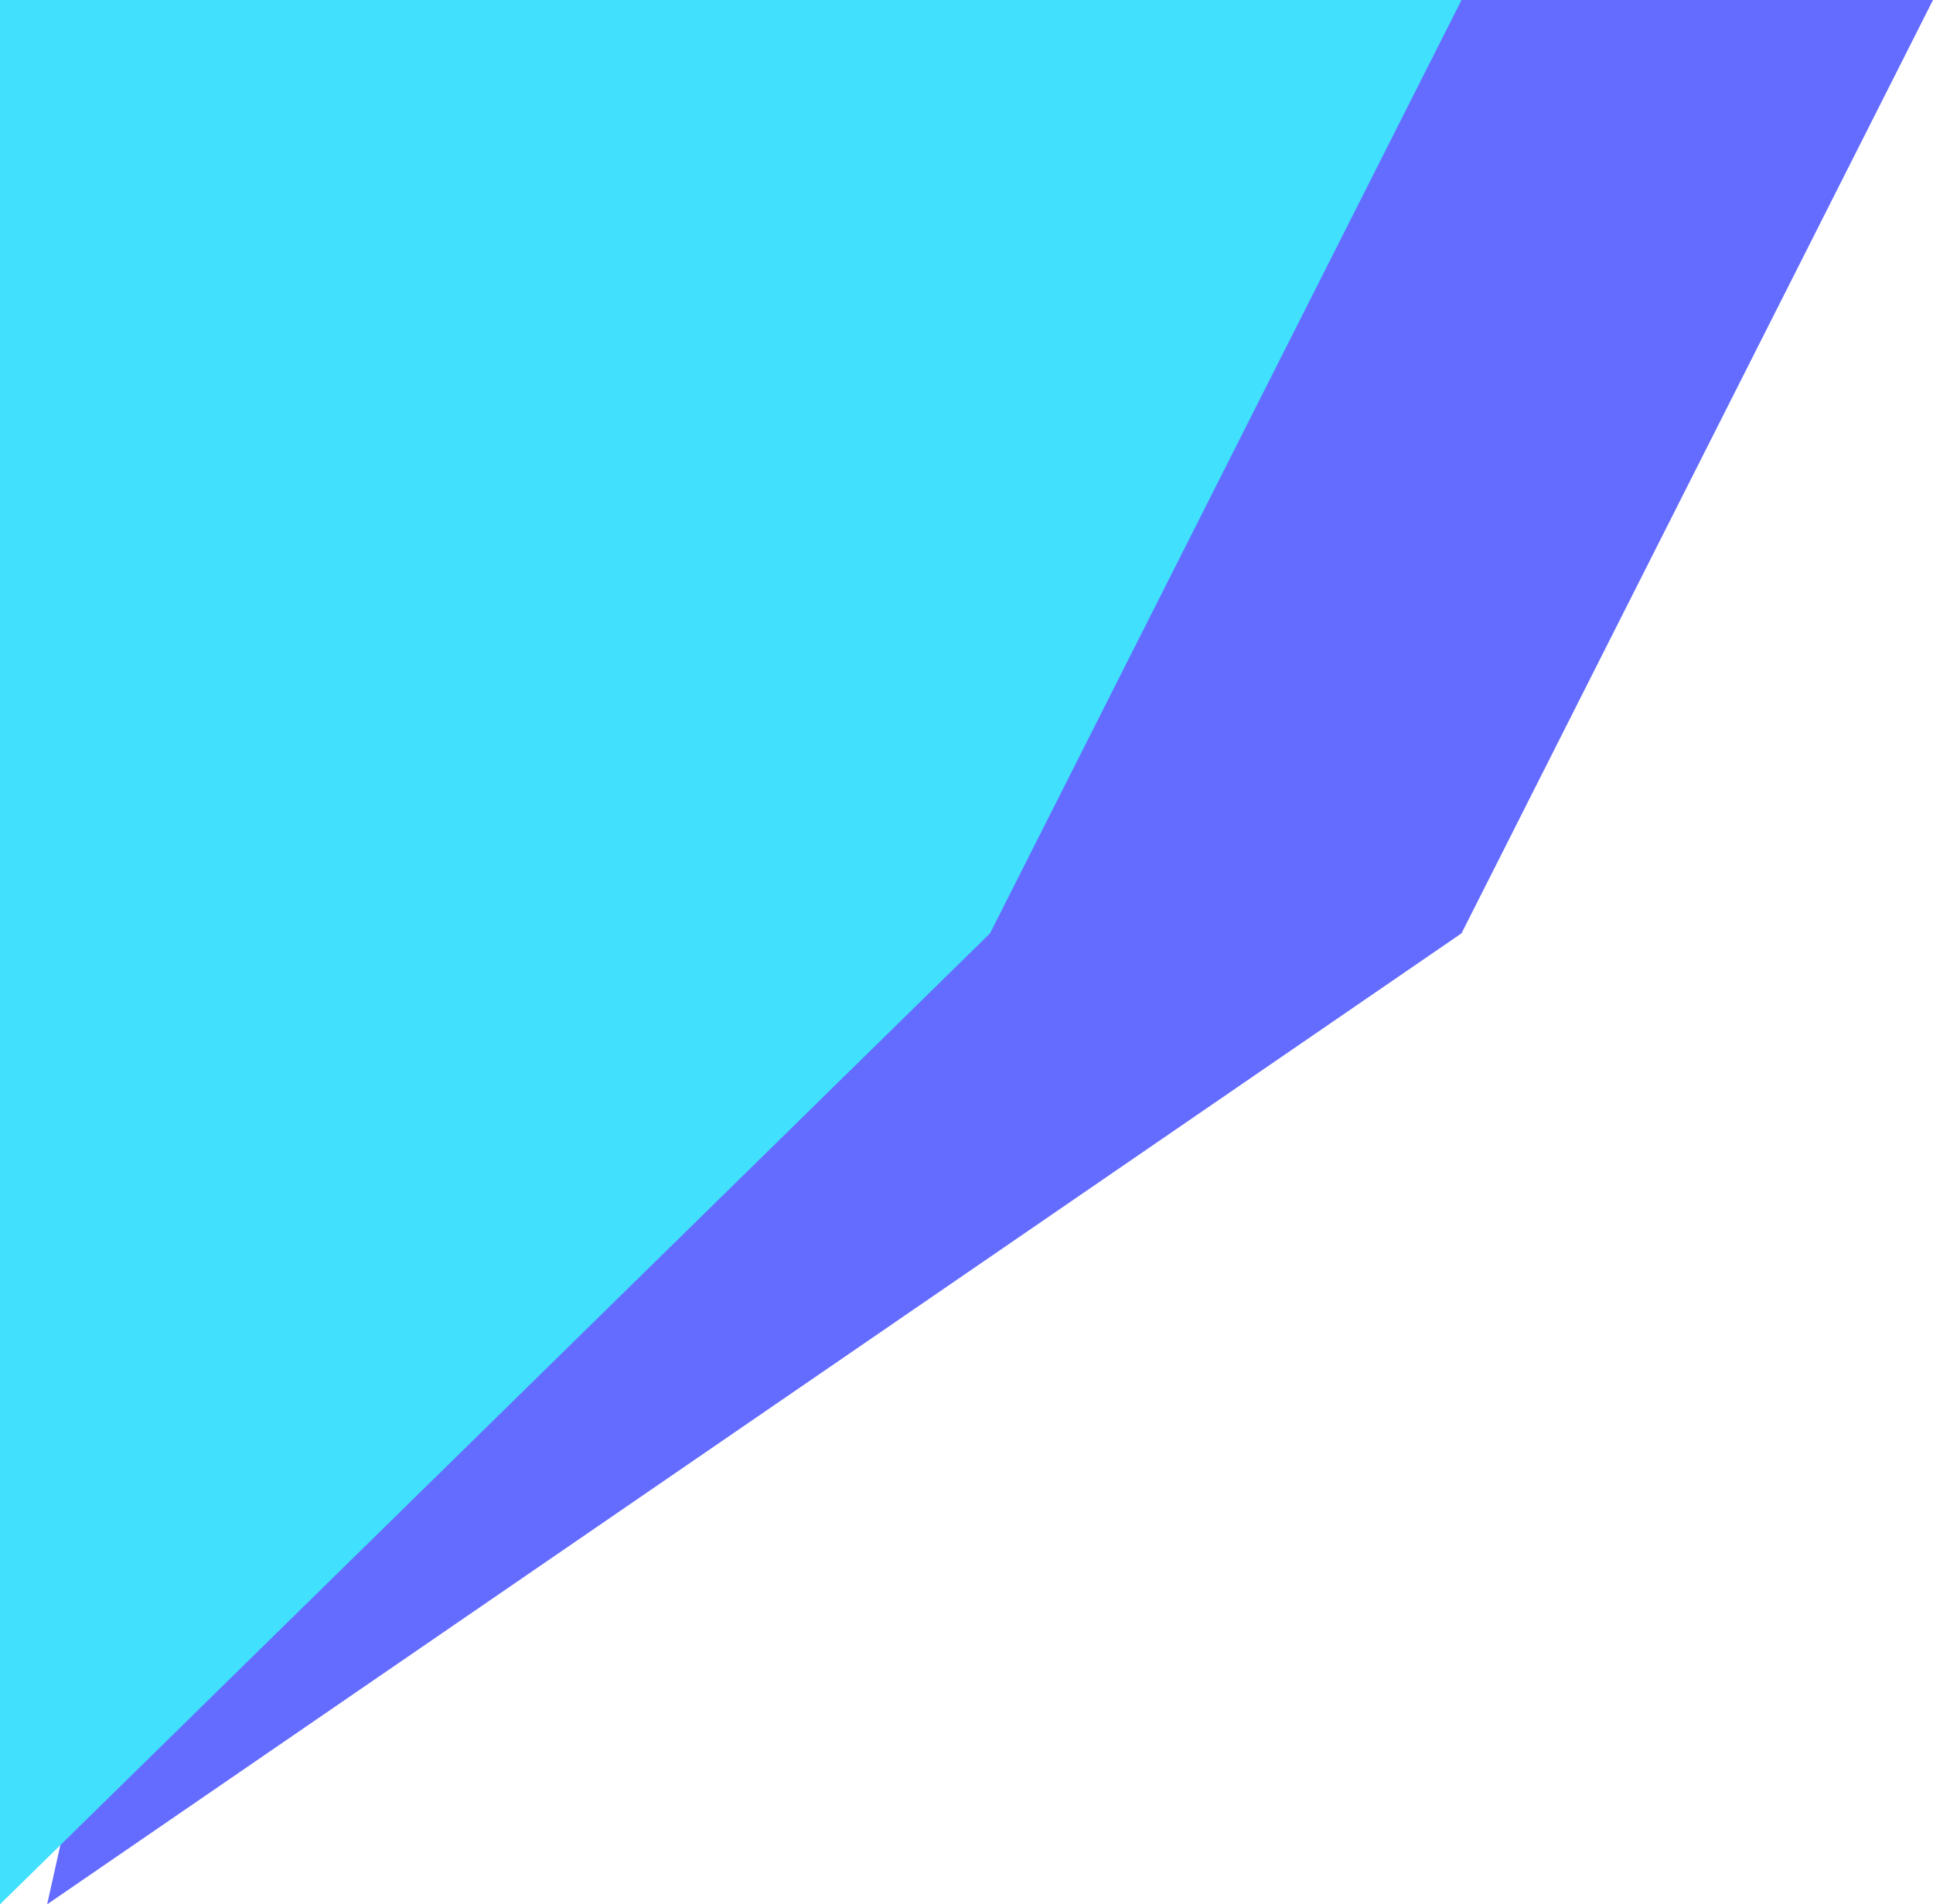 <svg xmlns="http://www.w3.org/2000/svg" viewBox="0 0 410 404"><g fill="none" fill-rule="evenodd"><polygon fill="#646CFF" points="100 0 410 0 310 198 10 404"/><polygon fill="#41E0FD" points="0 0 310 0 210 198 0 404"/></g></svg>